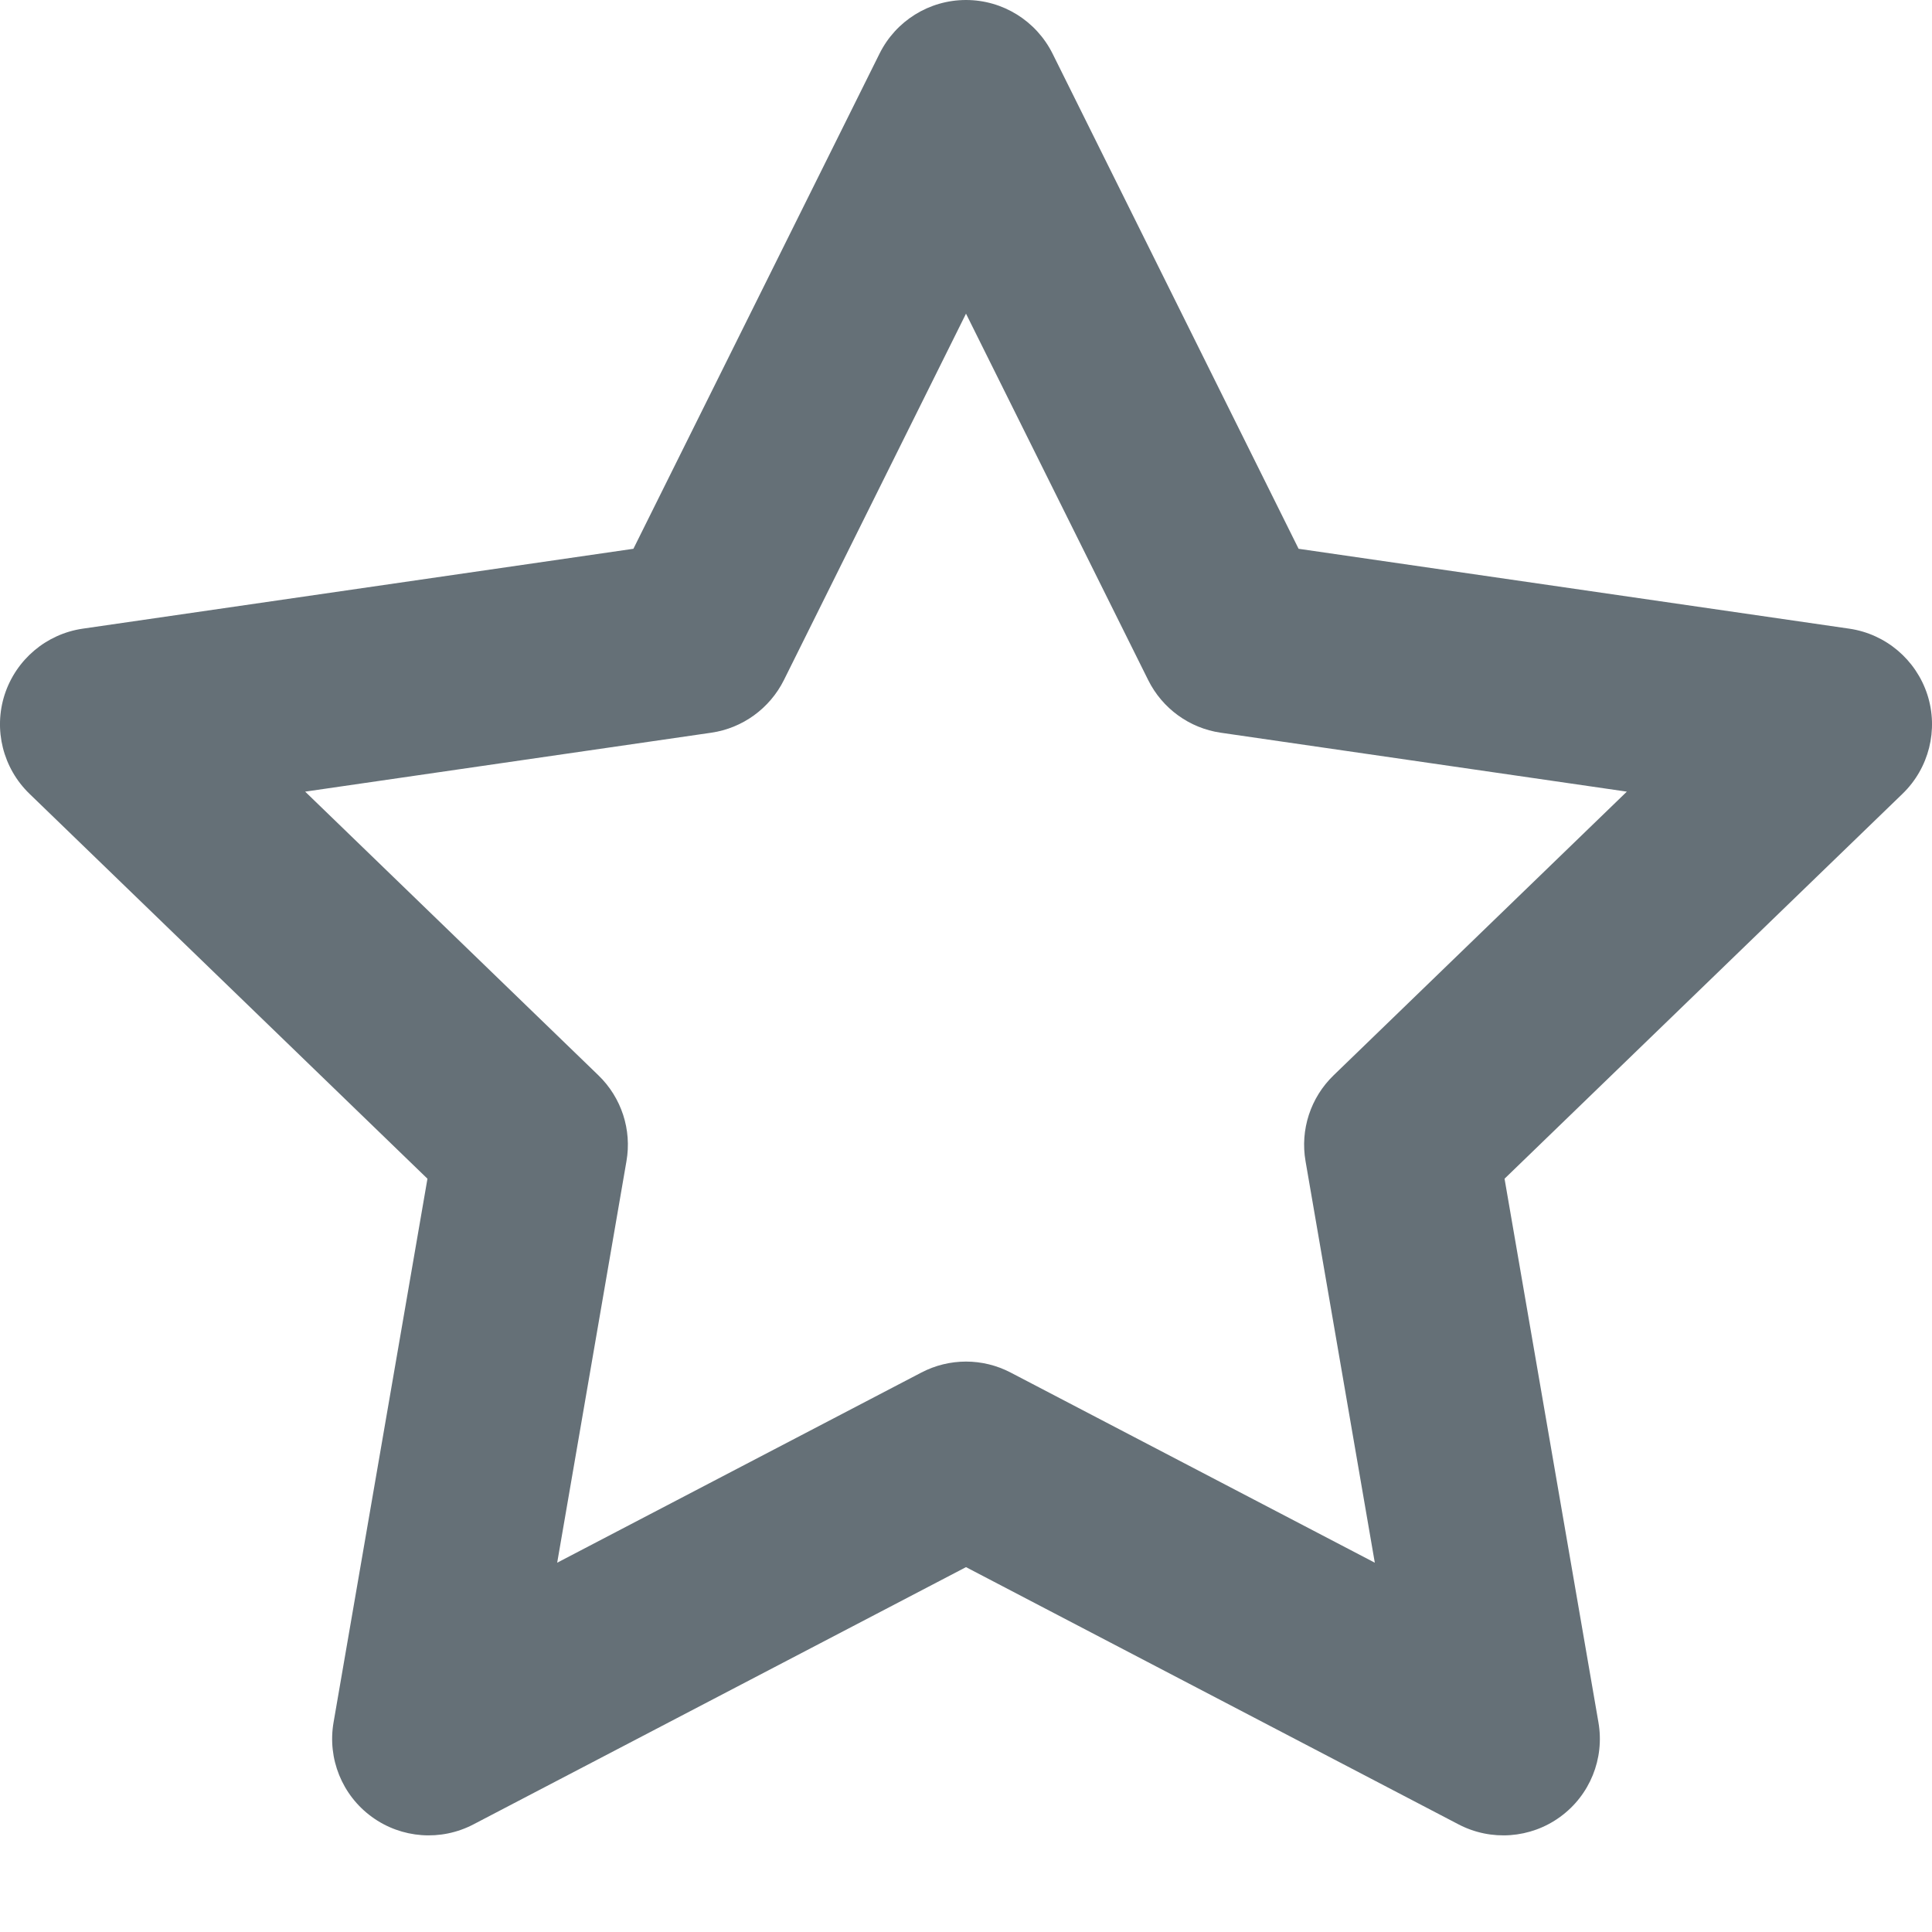 <svg width="20" height="20" viewBox="0 0 20 20" fill="none" xmlns="http://www.w3.org/2000/svg">
<g clip-path="url(#clip0_581_94657)">
<path fill-rule="evenodd" clip-rule="evenodd" d="M10 0C10.38 0 10.726 0.215 10.896 0.555L13.443 5.681L19.144 6.508C19.521 6.563 19.834 6.828 19.952 7.191C20.069 7.554 19.969 7.952 19.695 8.217L15.575 12.202L16.547 17.83C16.612 18.205 16.459 18.584 16.151 18.808C15.844 19.032 15.436 19.062 15.099 18.886L10 16.223L4.901 18.886C4.564 19.062 4.156 19.032 3.849 18.808C3.541 18.584 3.388 18.205 3.453 17.83L4.425 12.202L0.305 8.217C0.031 7.952 -0.069 7.554 0.048 7.191C0.166 6.828 0.479 6.563 0.856 6.508L6.557 5.681L9.105 0.555C9.274 0.215 9.62 0 10 0ZM10 3.247L8.115 7.04C7.968 7.334 7.687 7.538 7.363 7.585L3.159 8.195L6.195 11.132C6.433 11.362 6.542 11.695 6.485 12.021L5.768 16.177L9.537 14.209C9.827 14.057 10.173 14.057 10.463 14.209L14.232 16.177L13.515 12.021C13.458 11.695 13.567 11.362 13.805 11.132L16.841 8.195L12.637 7.585C12.313 7.538 12.032 7.334 11.886 7.04L10 3.247Z" fill="#657077"/>
</g>
<defs>
<clipPath id="clip0_581_94657">
<rect width="20" height="20" fill="white"/>
</clipPath>
</defs>
</svg>
